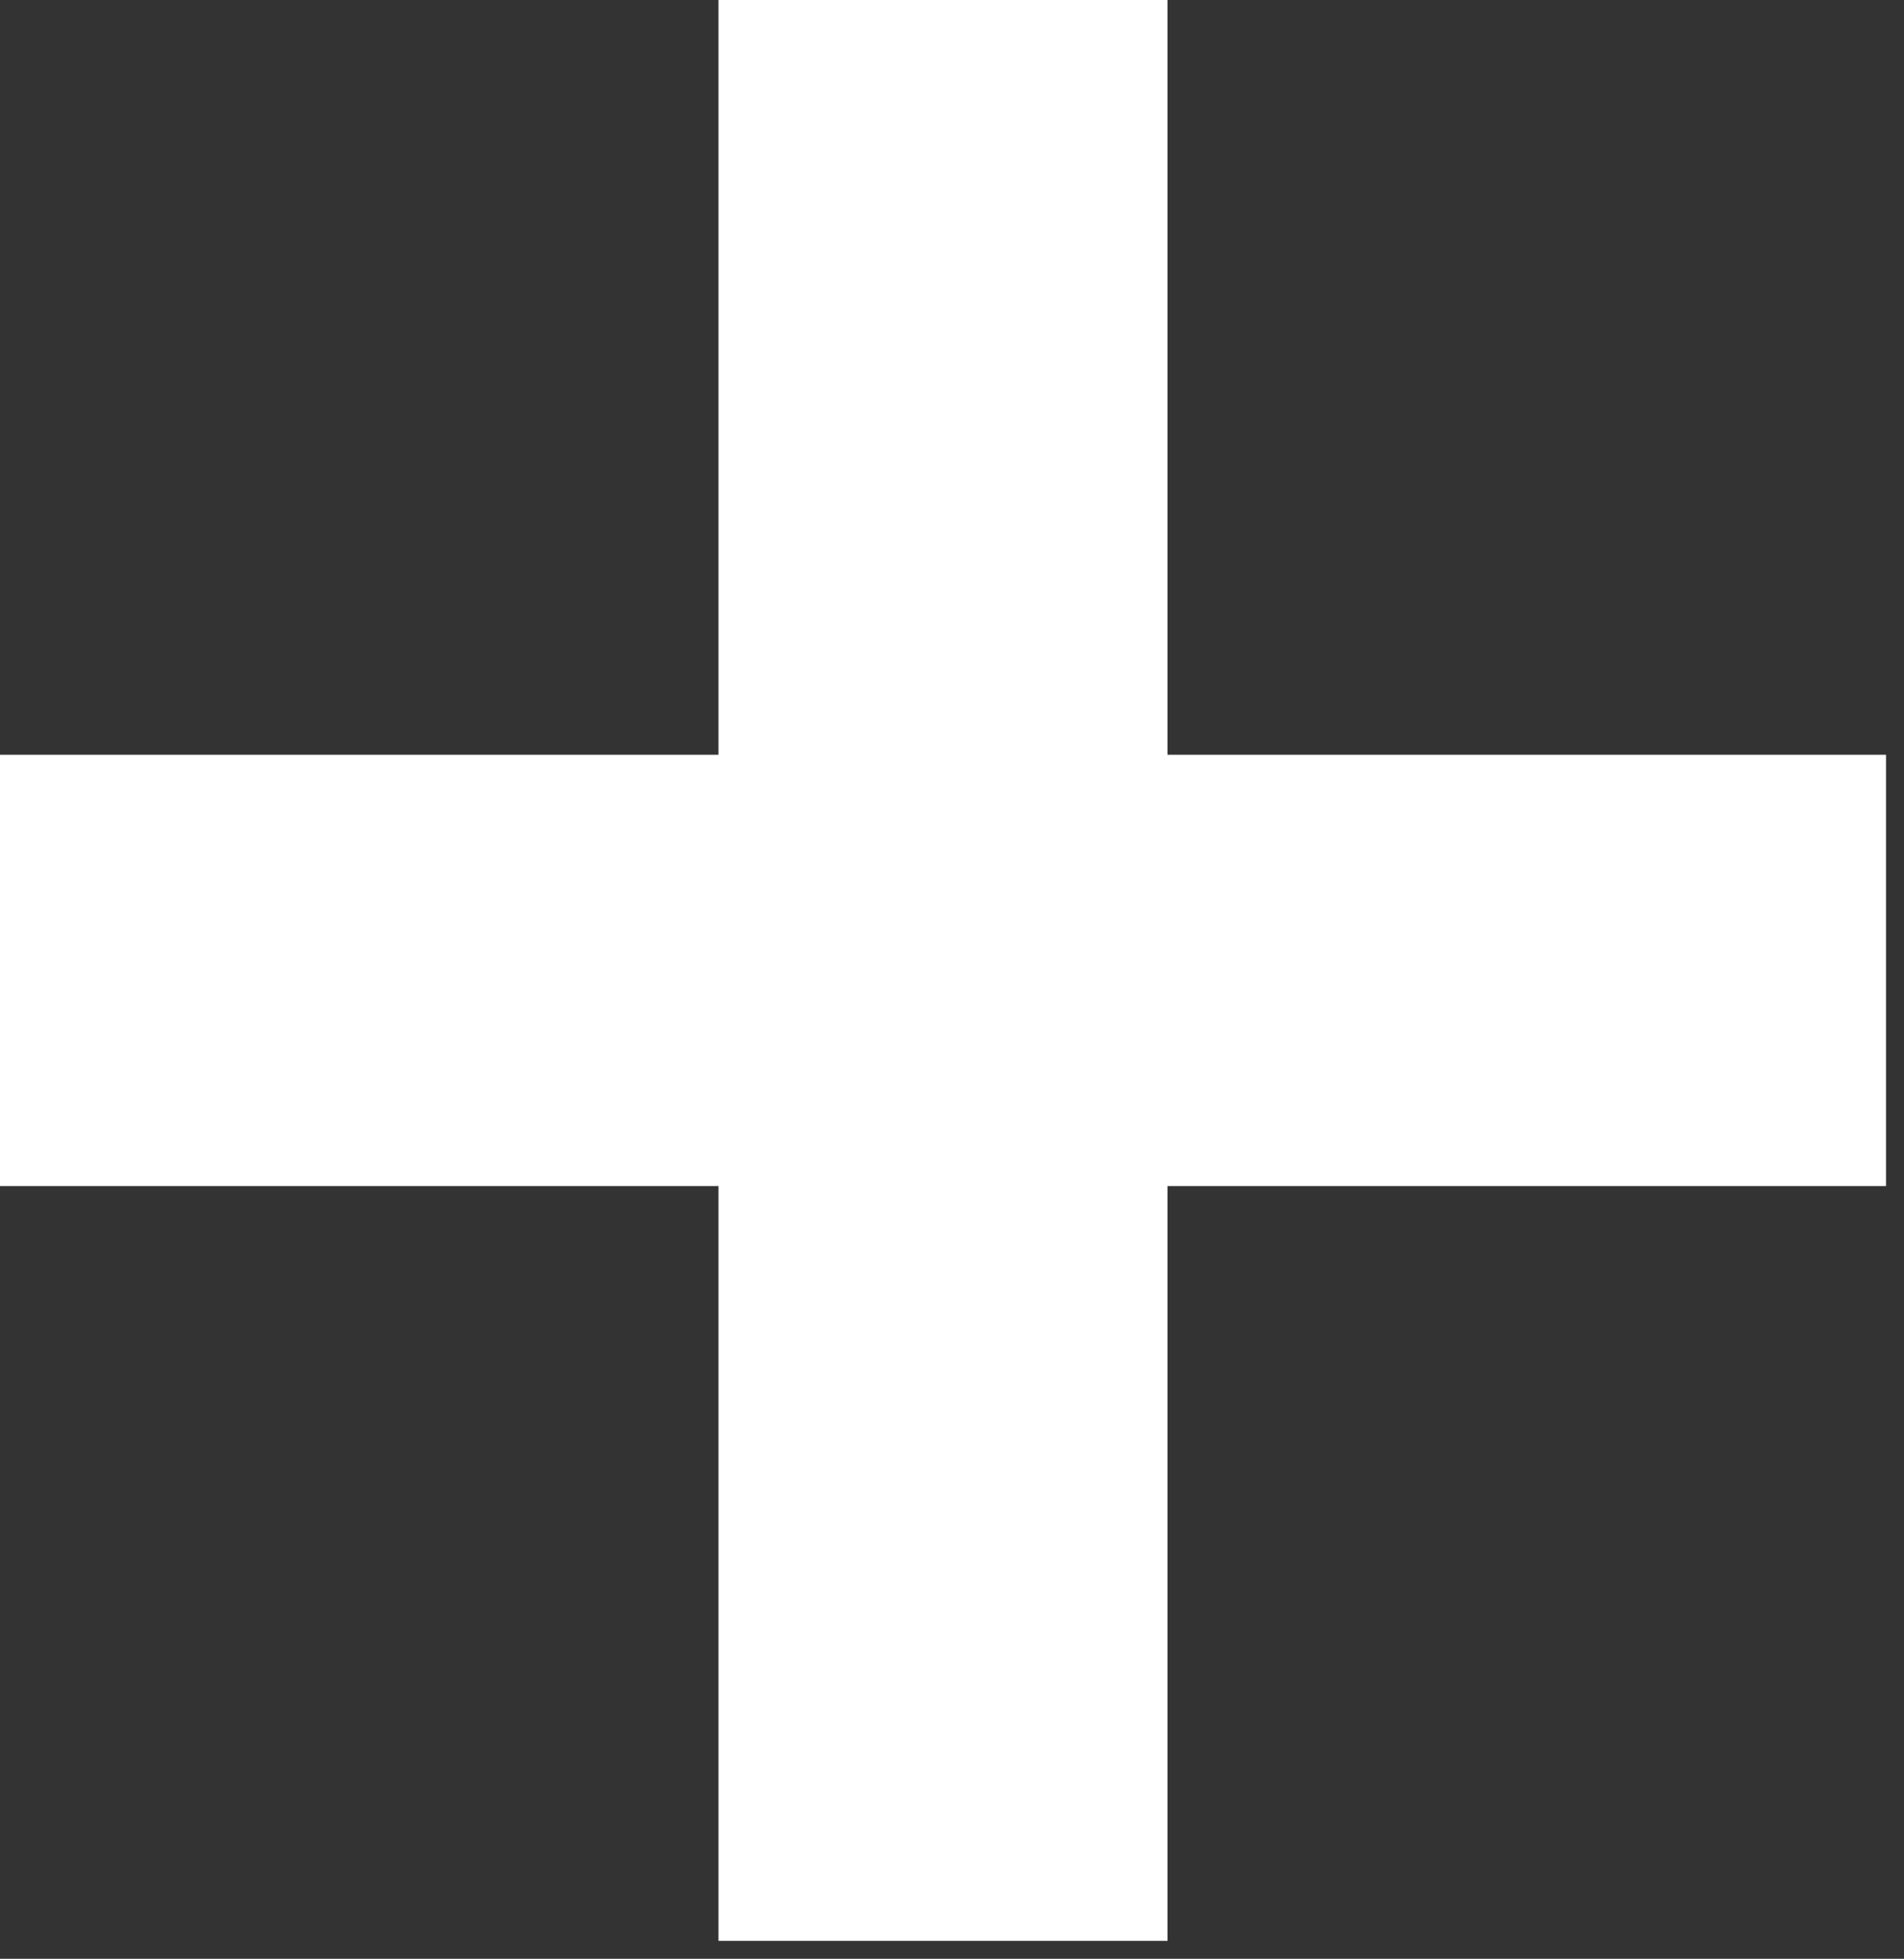 <svg xmlns="http://www.w3.org/2000/svg" xmlns:xlink="http://www.w3.org/1999/xlink" x="0px" y="0px" viewBox="0 0 10.6 10.9" style="enable-background:new 0 0 10.6 10.9;" xml:space="preserve"><rect x="0" y="0" width="10.6" height="10.9" fill="#333333" stroke="none"/><title>Plus icon</title><g transform="translate(-194, -563)"><path fill="#FFFFFF" d="M198,569.6h-4v-2.4h4V563h2.5v4.2h4v2.4h-4v4.2H198V569.6z"/></g></svg>
